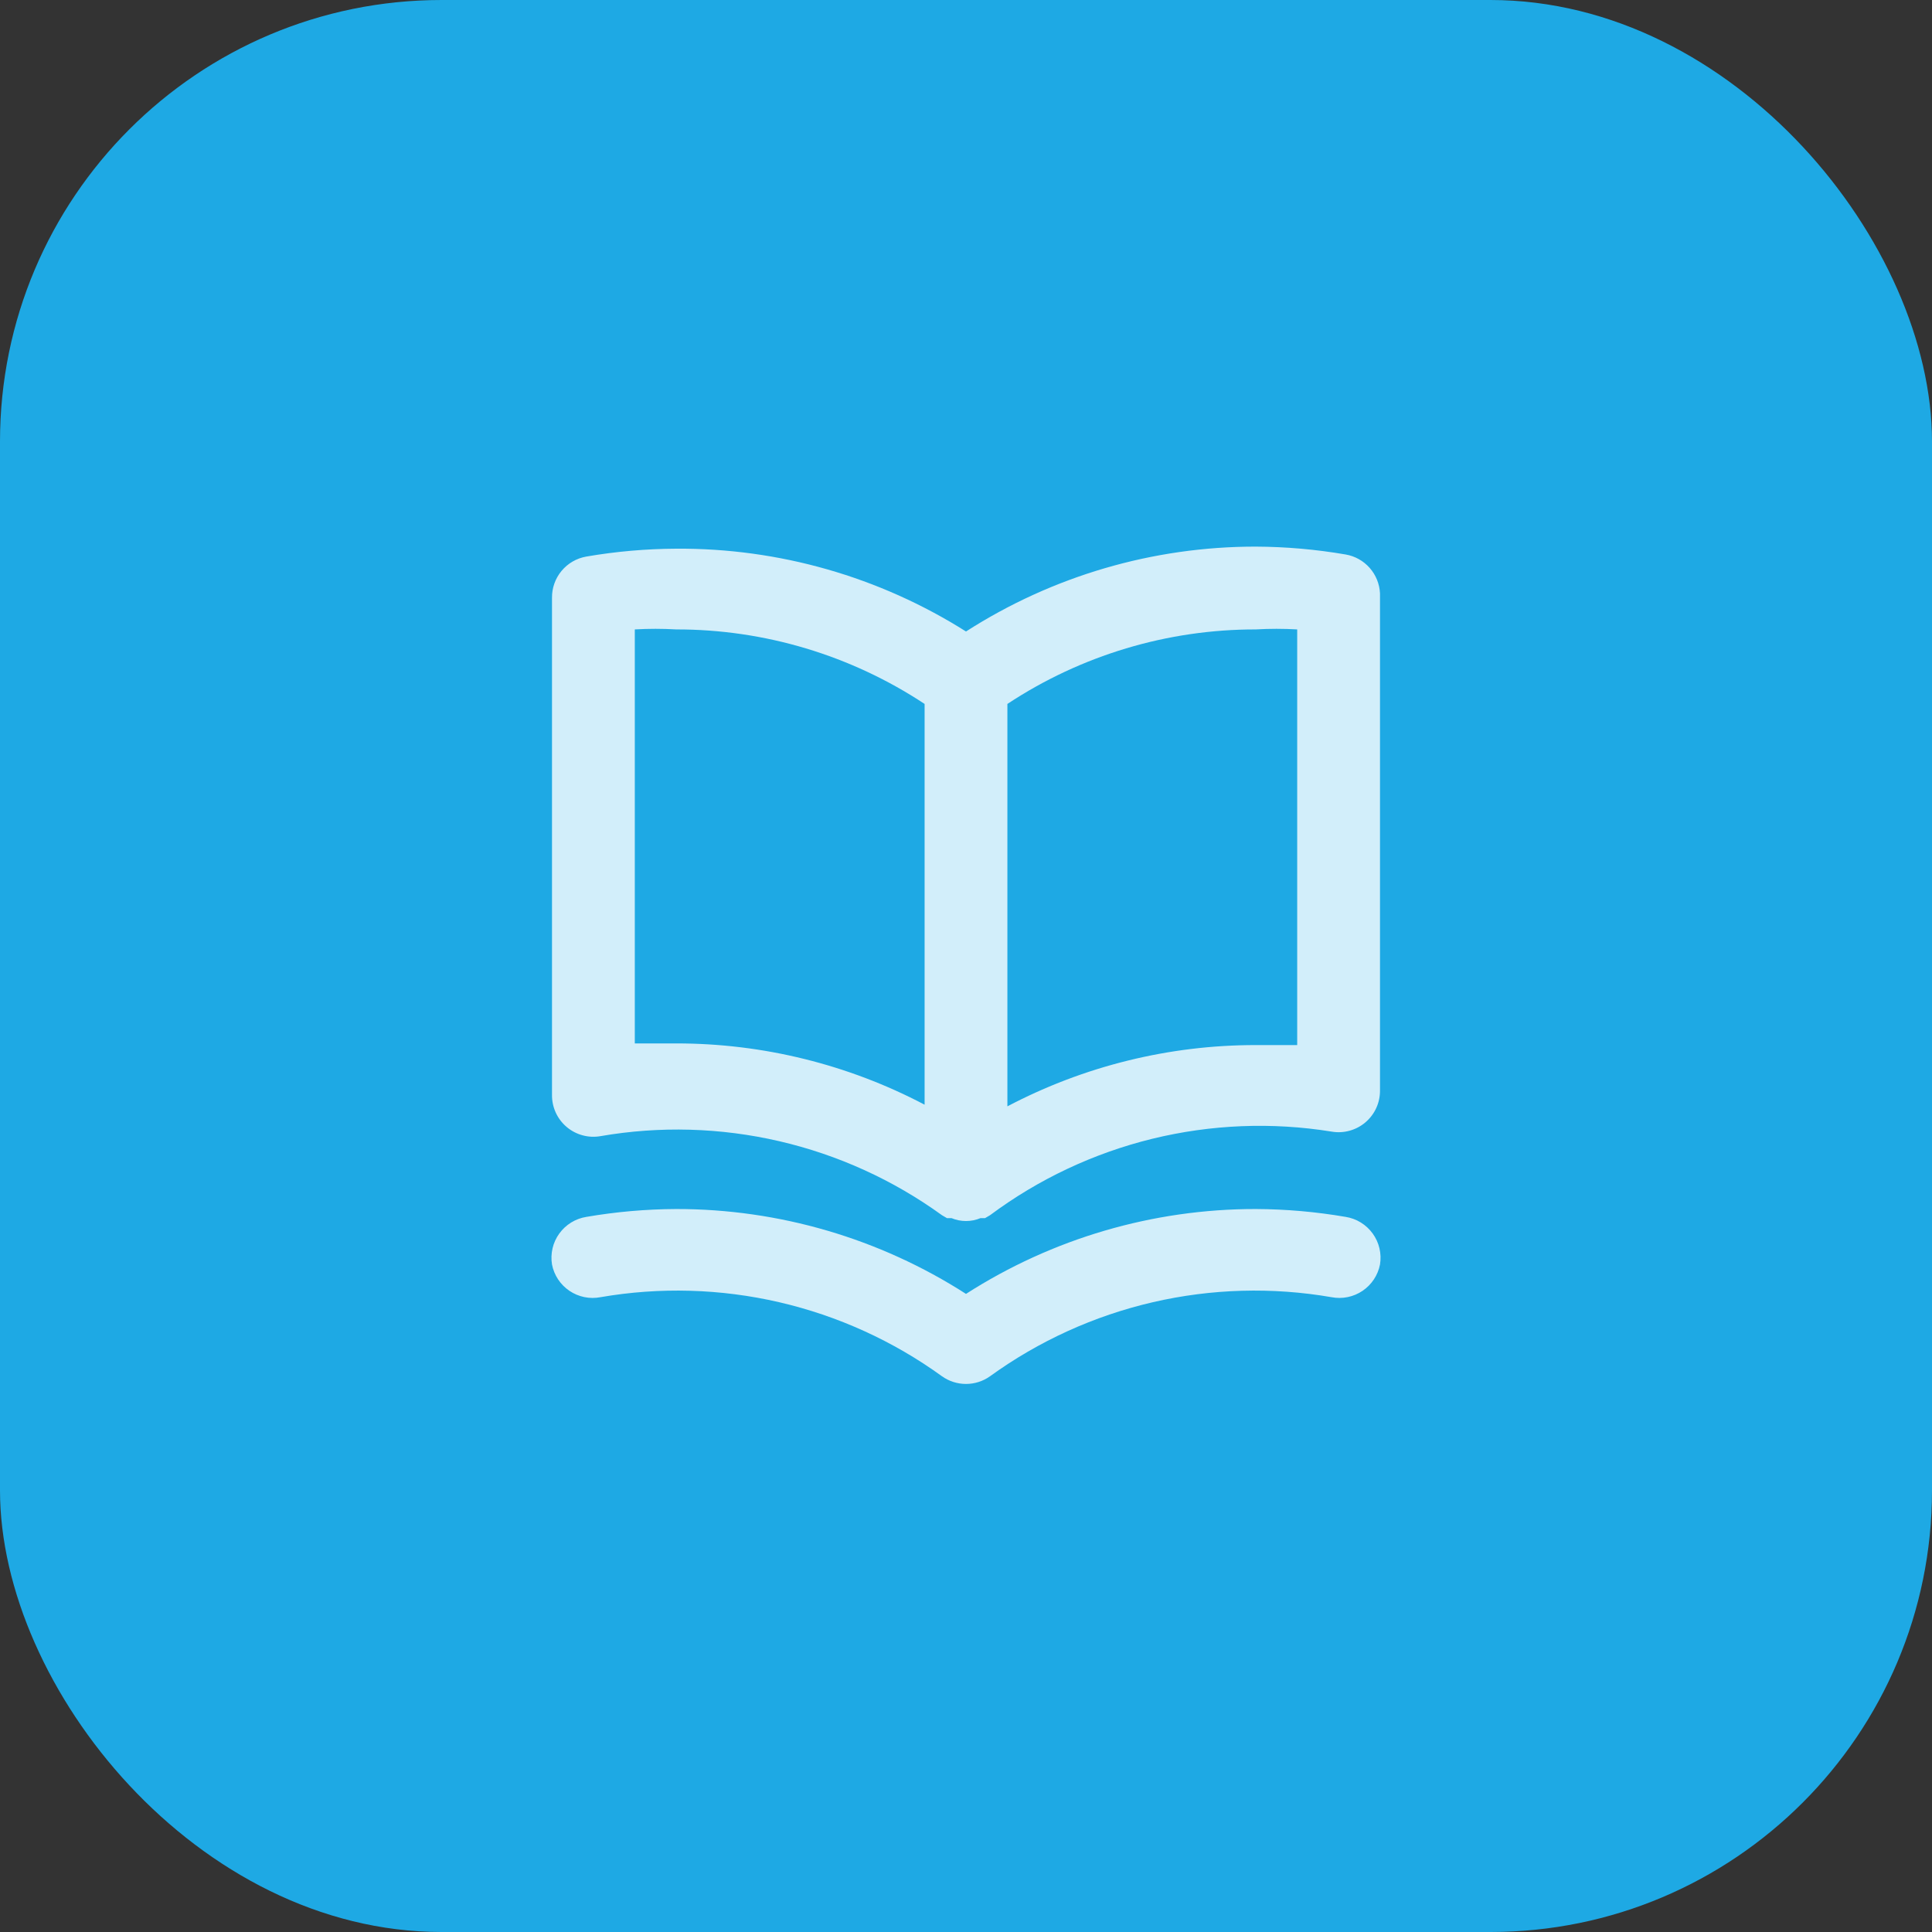 <svg width="70" height="70" viewBox="0 0 70 70" fill="none" xmlns="http://www.w3.org/2000/svg">
<rect x="0" y="0" width="70" height="70" fill="#333333" stroke="none"/>
<rect width="70" height="70" rx="16" fill="#1EA9E4"/>
<path opacity="0.8" d="M48.755 20.09C47.68 19.905 46.591 19.81 45.5 19.805C41.778 19.802 38.133 20.869 35 22.88C31.859 20.896 28.215 19.855 24.5 19.88C23.409 19.885 22.32 19.98 21.245 20.165C20.893 20.226 20.574 20.41 20.346 20.685C20.117 20.96 19.995 21.308 20 21.665V39.665C19.997 39.886 20.042 40.104 20.133 40.305C20.224 40.506 20.358 40.684 20.525 40.827C20.693 40.971 20.89 41.075 21.102 41.133C21.315 41.192 21.538 41.203 21.755 41.165C23.904 40.793 26.107 40.855 28.232 41.347C30.357 41.839 32.363 42.751 34.13 44.03L34.31 44.135H34.475C34.641 44.205 34.82 44.24 35 44.24C35.18 44.24 35.359 44.205 35.525 44.135H35.69L35.87 44.03C37.625 42.723 39.624 41.781 41.75 41.26C43.876 40.74 46.084 40.651 48.245 41C48.462 41.038 48.685 41.027 48.898 40.968C49.11 40.91 49.307 40.806 49.475 40.662C49.642 40.519 49.776 40.341 49.867 40.14C49.958 39.939 50.003 39.721 50 39.5V21.5C49.984 21.158 49.852 20.832 49.626 20.576C49.4 20.319 49.092 20.148 48.755 20.09ZM33.5 40.025C30.725 38.565 27.636 37.803 24.5 37.805C24.005 37.805 23.51 37.805 23 37.805V22.805C23.5 22.776 24 22.776 24.5 22.805C27.7 22.802 30.83 23.741 33.5 25.505V40.025ZM47 37.865C46.49 37.865 45.995 37.865 45.5 37.865C42.364 37.863 39.275 38.625 36.5 40.085V25.505C39.17 23.741 42.3 22.802 45.5 22.805C46 22.776 46.5 22.776 47 22.805V37.865ZM48.755 44.09C47.68 43.905 46.591 43.81 45.5 43.805C41.778 43.802 38.133 44.87 35 46.88C31.867 44.87 28.222 43.802 24.5 43.805C23.409 43.81 22.32 43.905 21.245 44.09C21.05 44.121 20.863 44.19 20.694 44.294C20.526 44.398 20.38 44.533 20.264 44.694C20.148 44.854 20.065 45.036 20.02 45.228C19.975 45.421 19.968 45.62 20 45.815C20.076 46.205 20.304 46.548 20.633 46.77C20.962 46.992 21.365 47.075 21.755 47C23.904 46.628 26.107 46.69 28.232 47.182C30.357 47.674 32.363 48.586 34.13 49.865C34.384 50.046 34.688 50.143 35 50.143C35.312 50.143 35.616 50.046 35.87 49.865C37.637 48.586 39.643 47.674 41.768 47.182C43.893 46.69 46.096 46.628 48.245 47C48.635 47.075 49.038 46.992 49.367 46.77C49.696 46.548 49.924 46.205 50 45.815C50.032 45.62 50.025 45.421 49.98 45.228C49.935 45.036 49.852 44.854 49.736 44.694C49.62 44.533 49.474 44.398 49.306 44.294C49.138 44.19 48.95 44.121 48.755 44.09Z" fill="white"/>
</svg>
